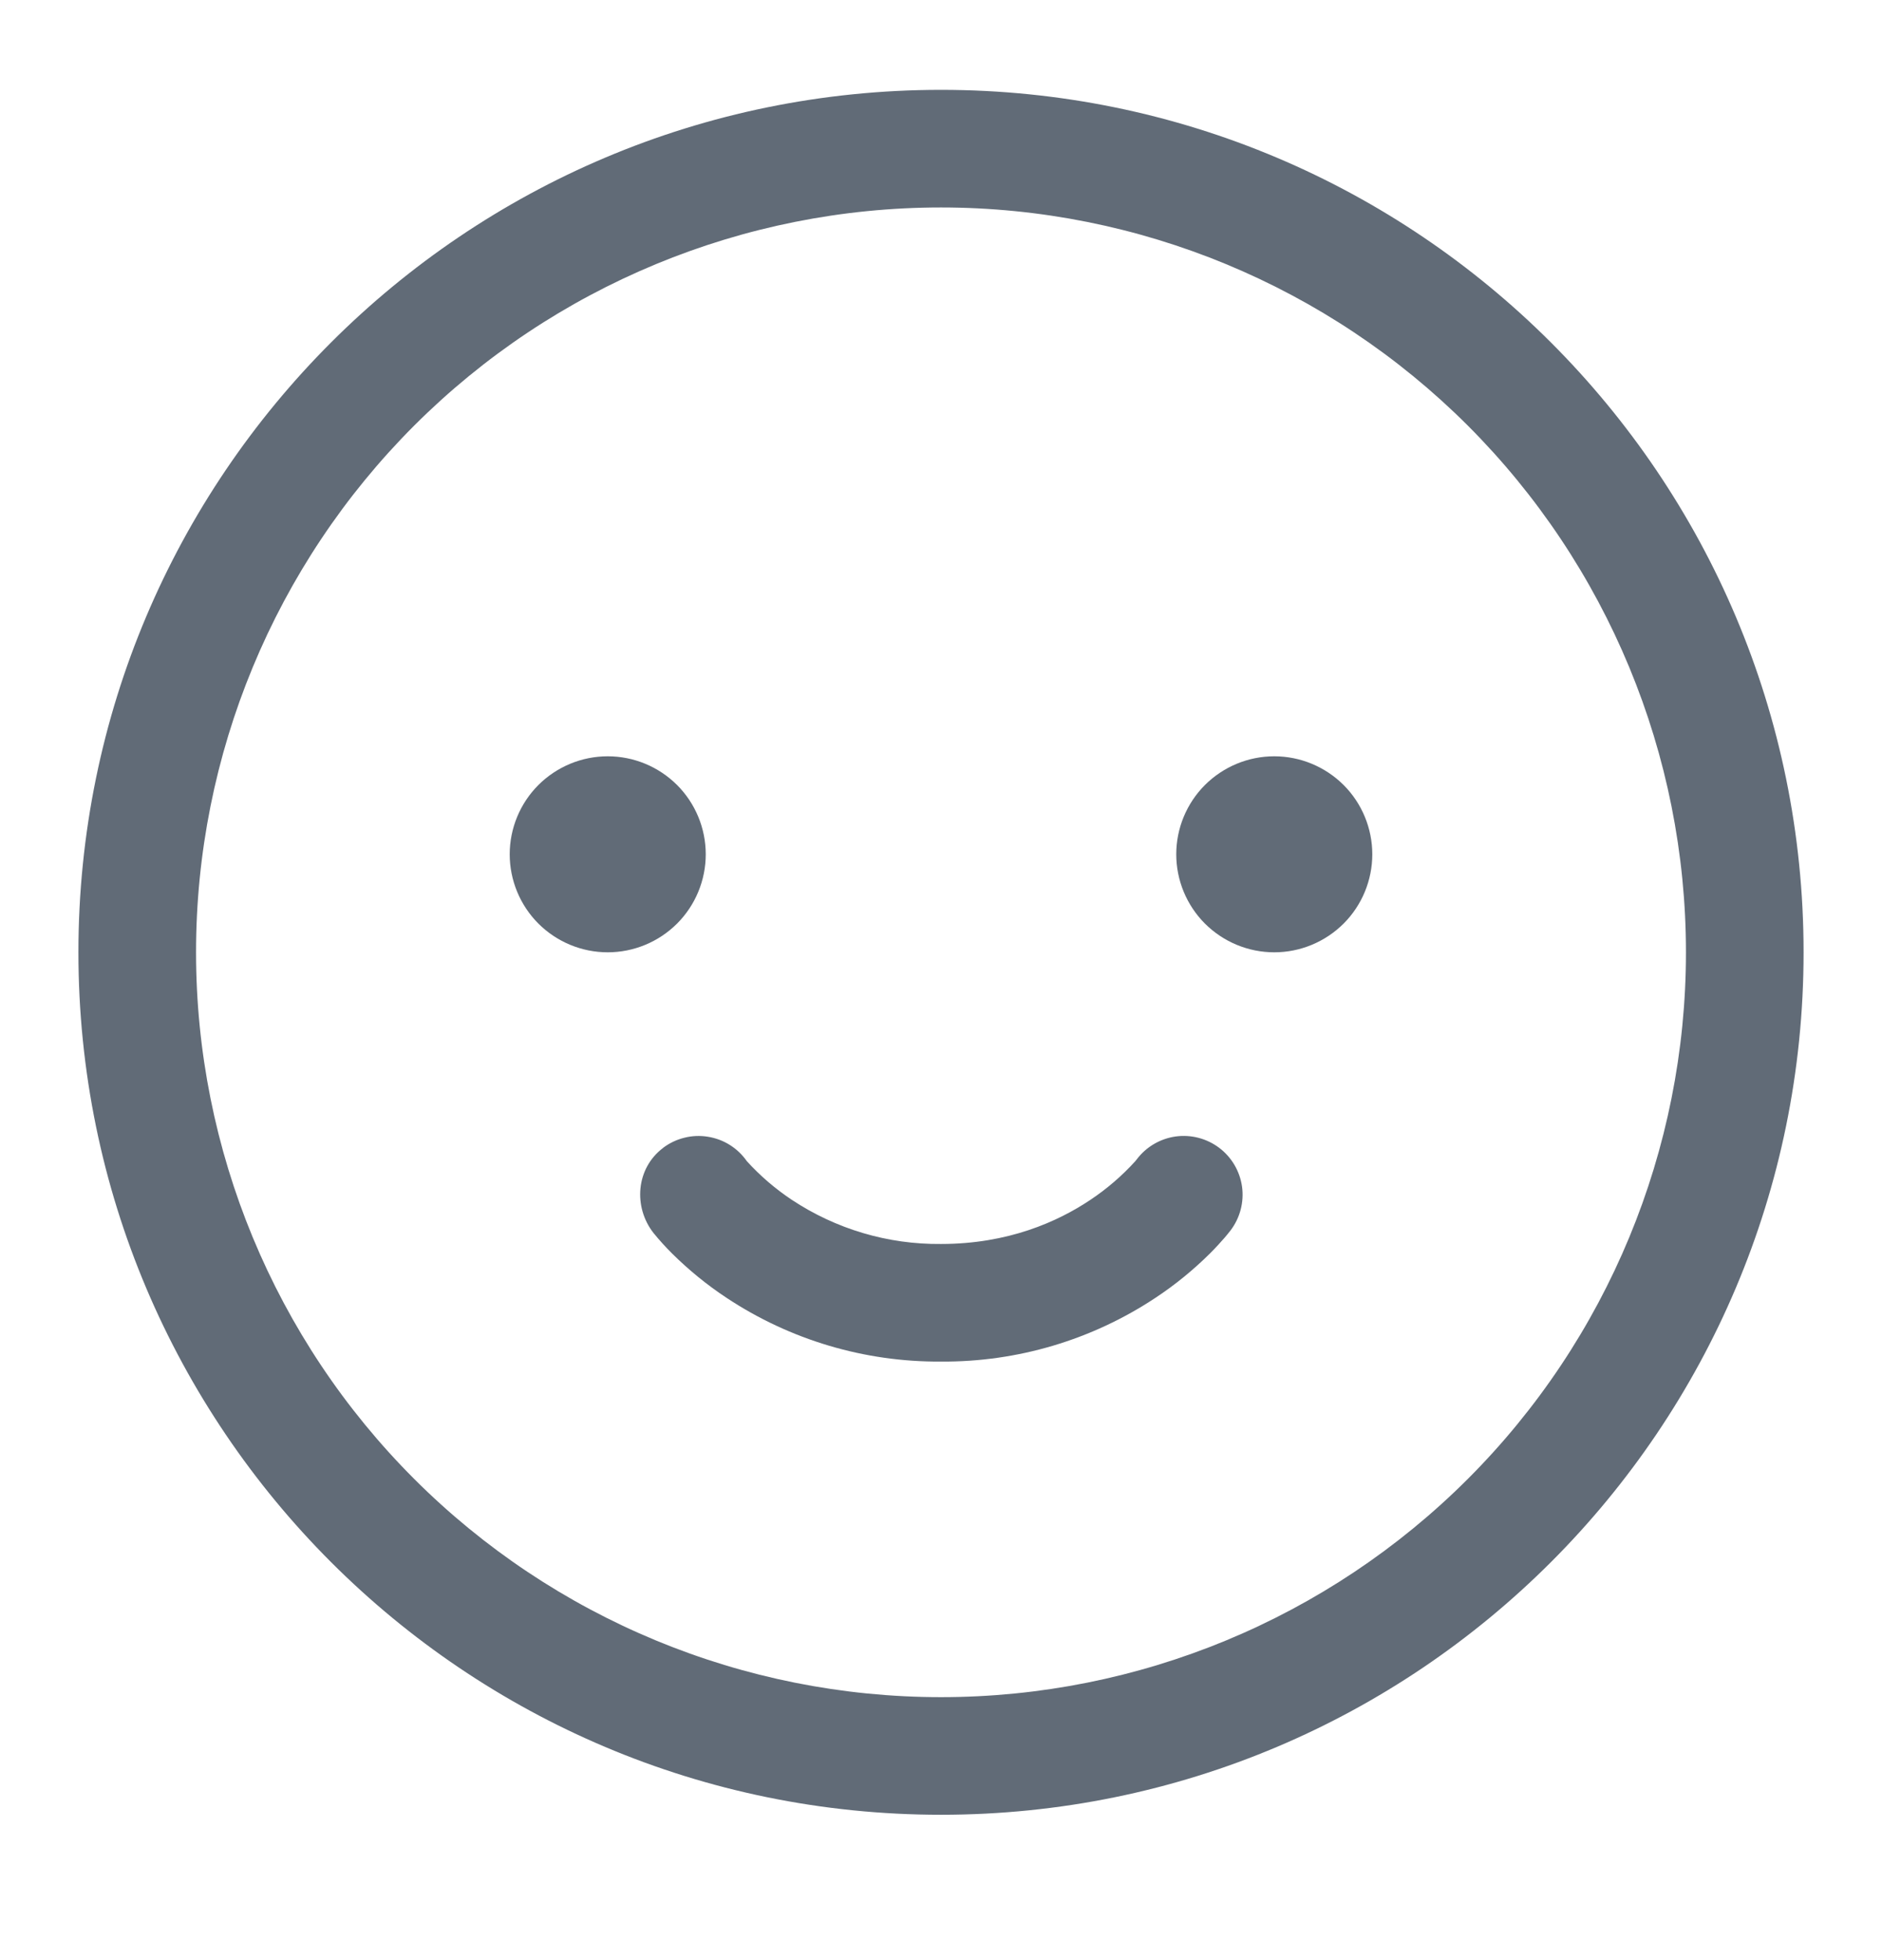 <svg width="24" height="25" viewBox="0 0 24 25" fill="none" xmlns="http://www.w3.org/2000/svg">
<path d="M8.456 14.64C8.537 14.579 8.629 14.535 8.727 14.511C8.825 14.486 8.926 14.482 9.026 14.498C9.126 14.514 9.221 14.549 9.307 14.603C9.393 14.657 9.466 14.727 9.524 14.81C9.694 14.997 9.886 15.162 10.096 15.302C10.66 15.676 11.323 15.873 12 15.866C12.855 15.866 13.487 15.583 13.904 15.304C14.114 15.164 14.306 14.999 14.476 14.812L14.497 14.786C14.617 14.627 14.795 14.523 14.992 14.495C15.189 14.468 15.389 14.52 15.548 14.64C15.707 14.76 15.811 14.938 15.839 15.135C15.866 15.332 15.814 15.532 15.694 15.691L15.667 15.725C15.654 15.741 15.637 15.763 15.615 15.788C15.571 15.838 15.51 15.907 15.431 15.986C15.218 16.197 14.986 16.387 14.736 16.552C13.925 17.09 12.973 17.373 12 17.366C11.027 17.373 10.075 17.09 9.264 16.552C9.014 16.387 8.782 16.197 8.569 15.986C8.486 15.903 8.407 15.816 8.333 15.725C8.074 15.393 8.11 14.901 8.456 14.641V14.64Z" fill="#616B77"/>
<path fill-rule="evenodd" clip-rule="evenodd" d="M12 1.146C5.925 1.146 1 6.071 1 12.146C1 18.221 5.925 23.146 12 23.146C18.075 23.146 23 18.221 23 12.146C23 6.071 18.075 1.146 12 1.146ZM2.5 12.146C2.5 9.626 3.501 7.21 5.282 5.428C7.064 3.647 9.48 2.646 12 2.646C14.52 2.646 16.936 3.647 18.718 5.428C20.499 7.21 21.5 9.626 21.5 12.146C21.5 14.666 20.499 17.082 18.718 18.863C16.936 20.645 14.52 21.646 12 21.646C9.48 21.646 7.064 20.645 5.282 18.863C3.501 17.082 2.5 14.666 2.5 12.146Z" fill="#616B77"/>
<path d="M9 10.896C9 11.227 8.868 11.546 8.634 11.78C8.399 12.014 8.082 12.146 7.75 12.146C7.418 12.146 7.101 12.014 6.866 11.78C6.632 11.546 6.5 11.227 6.5 10.896C6.5 10.565 6.632 10.246 6.866 10.012C7.101 9.778 7.418 9.646 7.75 9.646C8.082 9.646 8.399 9.778 8.634 10.012C8.868 10.246 9 10.565 9 10.896ZM16.25 12.146C16.581 12.146 16.899 12.014 17.134 11.78C17.368 11.546 17.5 11.227 17.5 10.896C17.5 10.565 17.368 10.246 17.134 10.012C16.899 9.778 16.581 9.646 16.25 9.646C15.918 9.646 15.601 9.778 15.366 10.012C15.132 10.246 15 10.565 15 10.896C15 11.227 15.132 11.546 15.366 11.78C15.601 12.014 15.918 12.146 16.25 12.146Z" fill="#616B77"/>
</svg>
